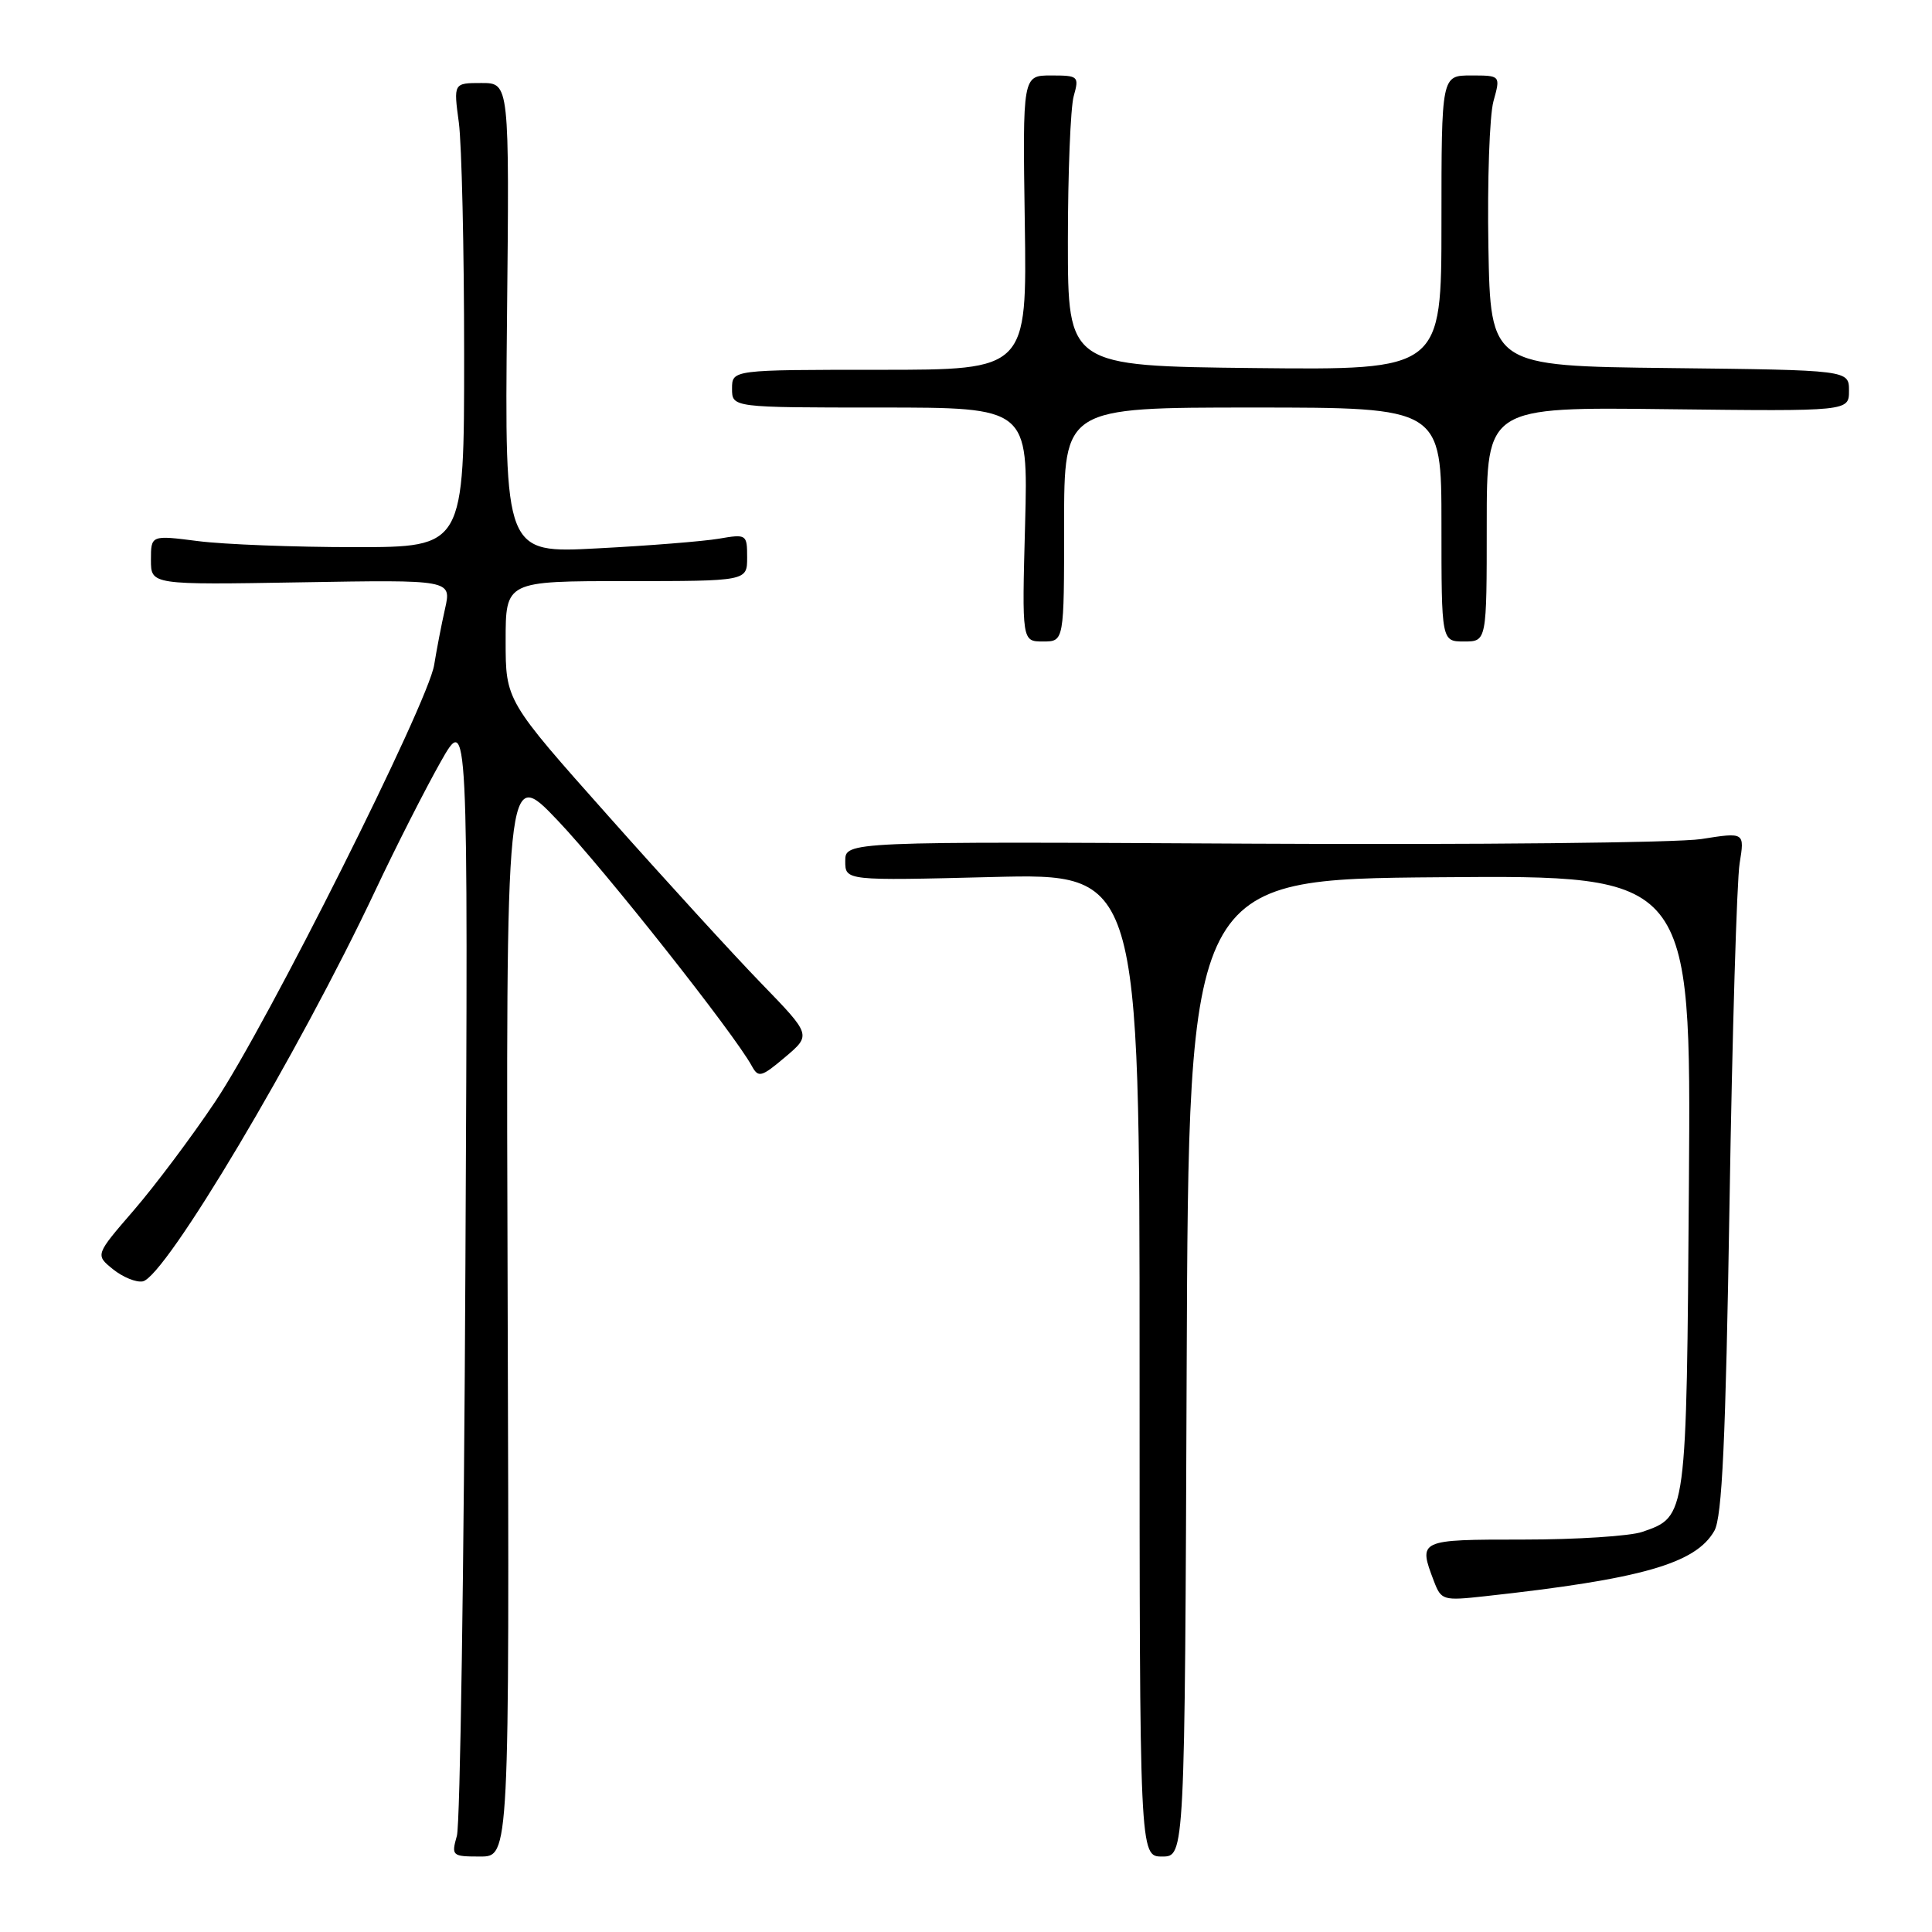 <?xml version="1.0" encoding="UTF-8" standalone="no"?>
<!DOCTYPE svg PUBLIC "-//W3C//DTD SVG 1.1//EN" "http://www.w3.org/Graphics/SVG/1.1/DTD/svg11.dtd" >
<svg xmlns="http://www.w3.org/2000/svg" xmlns:xlink="http://www.w3.org/1999/xlink" version="1.1" viewBox="0 0 256 256">
 <g >
 <path fill="currentColor"
d=" M 67.27 173.75 C 67.03 101.50 67.03 101.50 73.90 108.72 C 80.12 115.26 97.28 136.96 99.62 141.25 C 100.49 142.84 100.88 142.74 104.04 140.07 C 107.50 137.14 107.50 137.14 100.89 130.32 C 97.25 126.57 88.14 116.60 80.64 108.16 C 67.00 92.83 67.00 92.83 67.00 84.91 C 67.00 77.00 67.00 77.00 83.00 77.00 C 99.00 77.00 99.00 77.00 99.00 73.87 C 99.00 70.80 98.92 70.75 95.25 71.38 C 93.19 71.73 85.96 72.31 79.18 72.66 C 66.87 73.32 66.87 73.32 67.18 42.16 C 67.50 11.00 67.50 11.00 63.80 11.00 C 60.09 11.00 60.09 11.00 60.80 16.25 C 61.18 19.14 61.50 32.98 61.50 47.00 C 61.50 72.50 61.50 72.50 47.00 72.50 C 39.02 72.50 29.69 72.14 26.25 71.70 C 20.00 70.90 20.00 70.90 20.00 74.20 C 20.00 77.50 20.00 77.50 39.92 77.16 C 59.83 76.82 59.83 76.82 58.97 80.66 C 58.49 82.77 57.85 86.12 57.53 88.10 C 56.74 93.14 35.38 135.75 28.50 146.00 C 25.37 150.68 20.51 157.15 17.71 160.39 C 12.62 166.28 12.62 166.28 14.97 168.18 C 16.27 169.23 18.04 169.95 18.91 169.79 C 21.89 169.24 39.57 139.54 49.73 118.00 C 52.45 112.22 56.34 104.58 58.36 101.00 C 62.03 94.50 62.03 94.50 61.67 167.50 C 61.48 207.65 60.97 241.74 60.54 243.25 C 59.79 245.91 59.89 246.00 63.63 246.00 C 67.50 246.00 67.50 246.00 67.27 173.75 Z  M 157.24 181.25 C 157.50 116.50 157.50 116.50 190.79 116.24 C 224.08 115.97 224.08 115.97 223.79 156.74 C 223.47 201.27 223.52 200.93 217.62 202.98 C 216.02 203.54 208.92 204.00 201.85 204.00 C 187.95 204.00 187.91 204.02 190.00 209.51 C 190.97 212.05 191.21 212.12 196.75 211.51 C 217.50 209.24 224.69 207.19 227.16 202.84 C 228.19 201.05 228.66 190.87 229.17 159.50 C 229.53 136.95 230.14 116.65 230.51 114.39 C 231.18 110.27 231.18 110.27 225.42 111.18 C 222.25 111.67 195.44 111.95 165.83 111.79 C 112.00 111.50 112.00 111.50 112.00 114.10 C 112.00 116.70 112.00 116.70 131.50 116.21 C 151.00 115.72 151.00 115.72 151.00 180.86 C 151.00 246.00 151.00 246.00 153.99 246.00 C 156.99 246.00 156.99 246.00 157.24 181.25 Z  M 141.00 69.50 C 141.00 54.00 141.00 54.00 166.00 54.00 C 191.00 54.00 191.00 54.00 191.00 69.50 C 191.00 85.00 191.00 85.00 194.00 85.00 C 197.00 85.00 197.00 85.00 197.00 69.47 C 197.00 53.93 197.00 53.93 221.00 54.22 C 245.00 54.50 245.00 54.50 245.00 51.77 C 245.00 49.04 245.00 49.04 221.25 48.77 C 197.50 48.50 197.50 48.50 197.22 32.67 C 197.07 23.97 197.37 15.31 197.89 13.42 C 198.84 10.00 198.84 10.00 194.92 10.00 C 191.00 10.00 191.00 10.00 191.00 29.52 C 191.00 49.03 191.00 49.03 166.25 48.77 C 141.50 48.50 141.50 48.50 141.50 32.00 C 141.50 22.93 141.85 14.26 142.27 12.75 C 143.01 10.10 142.90 10.00 139.27 10.00 C 135.50 10.00 135.50 10.00 135.79 29.50 C 136.08 49.00 136.08 49.00 116.54 49.00 C 97.00 49.00 97.00 49.00 97.00 51.50 C 97.00 54.00 97.00 54.00 116.62 54.00 C 136.24 54.00 136.24 54.00 135.83 69.50 C 135.41 85.00 135.41 85.00 138.21 85.00 C 141.00 85.00 141.00 85.00 141.00 69.50 Z "/>
</g>
</svg>